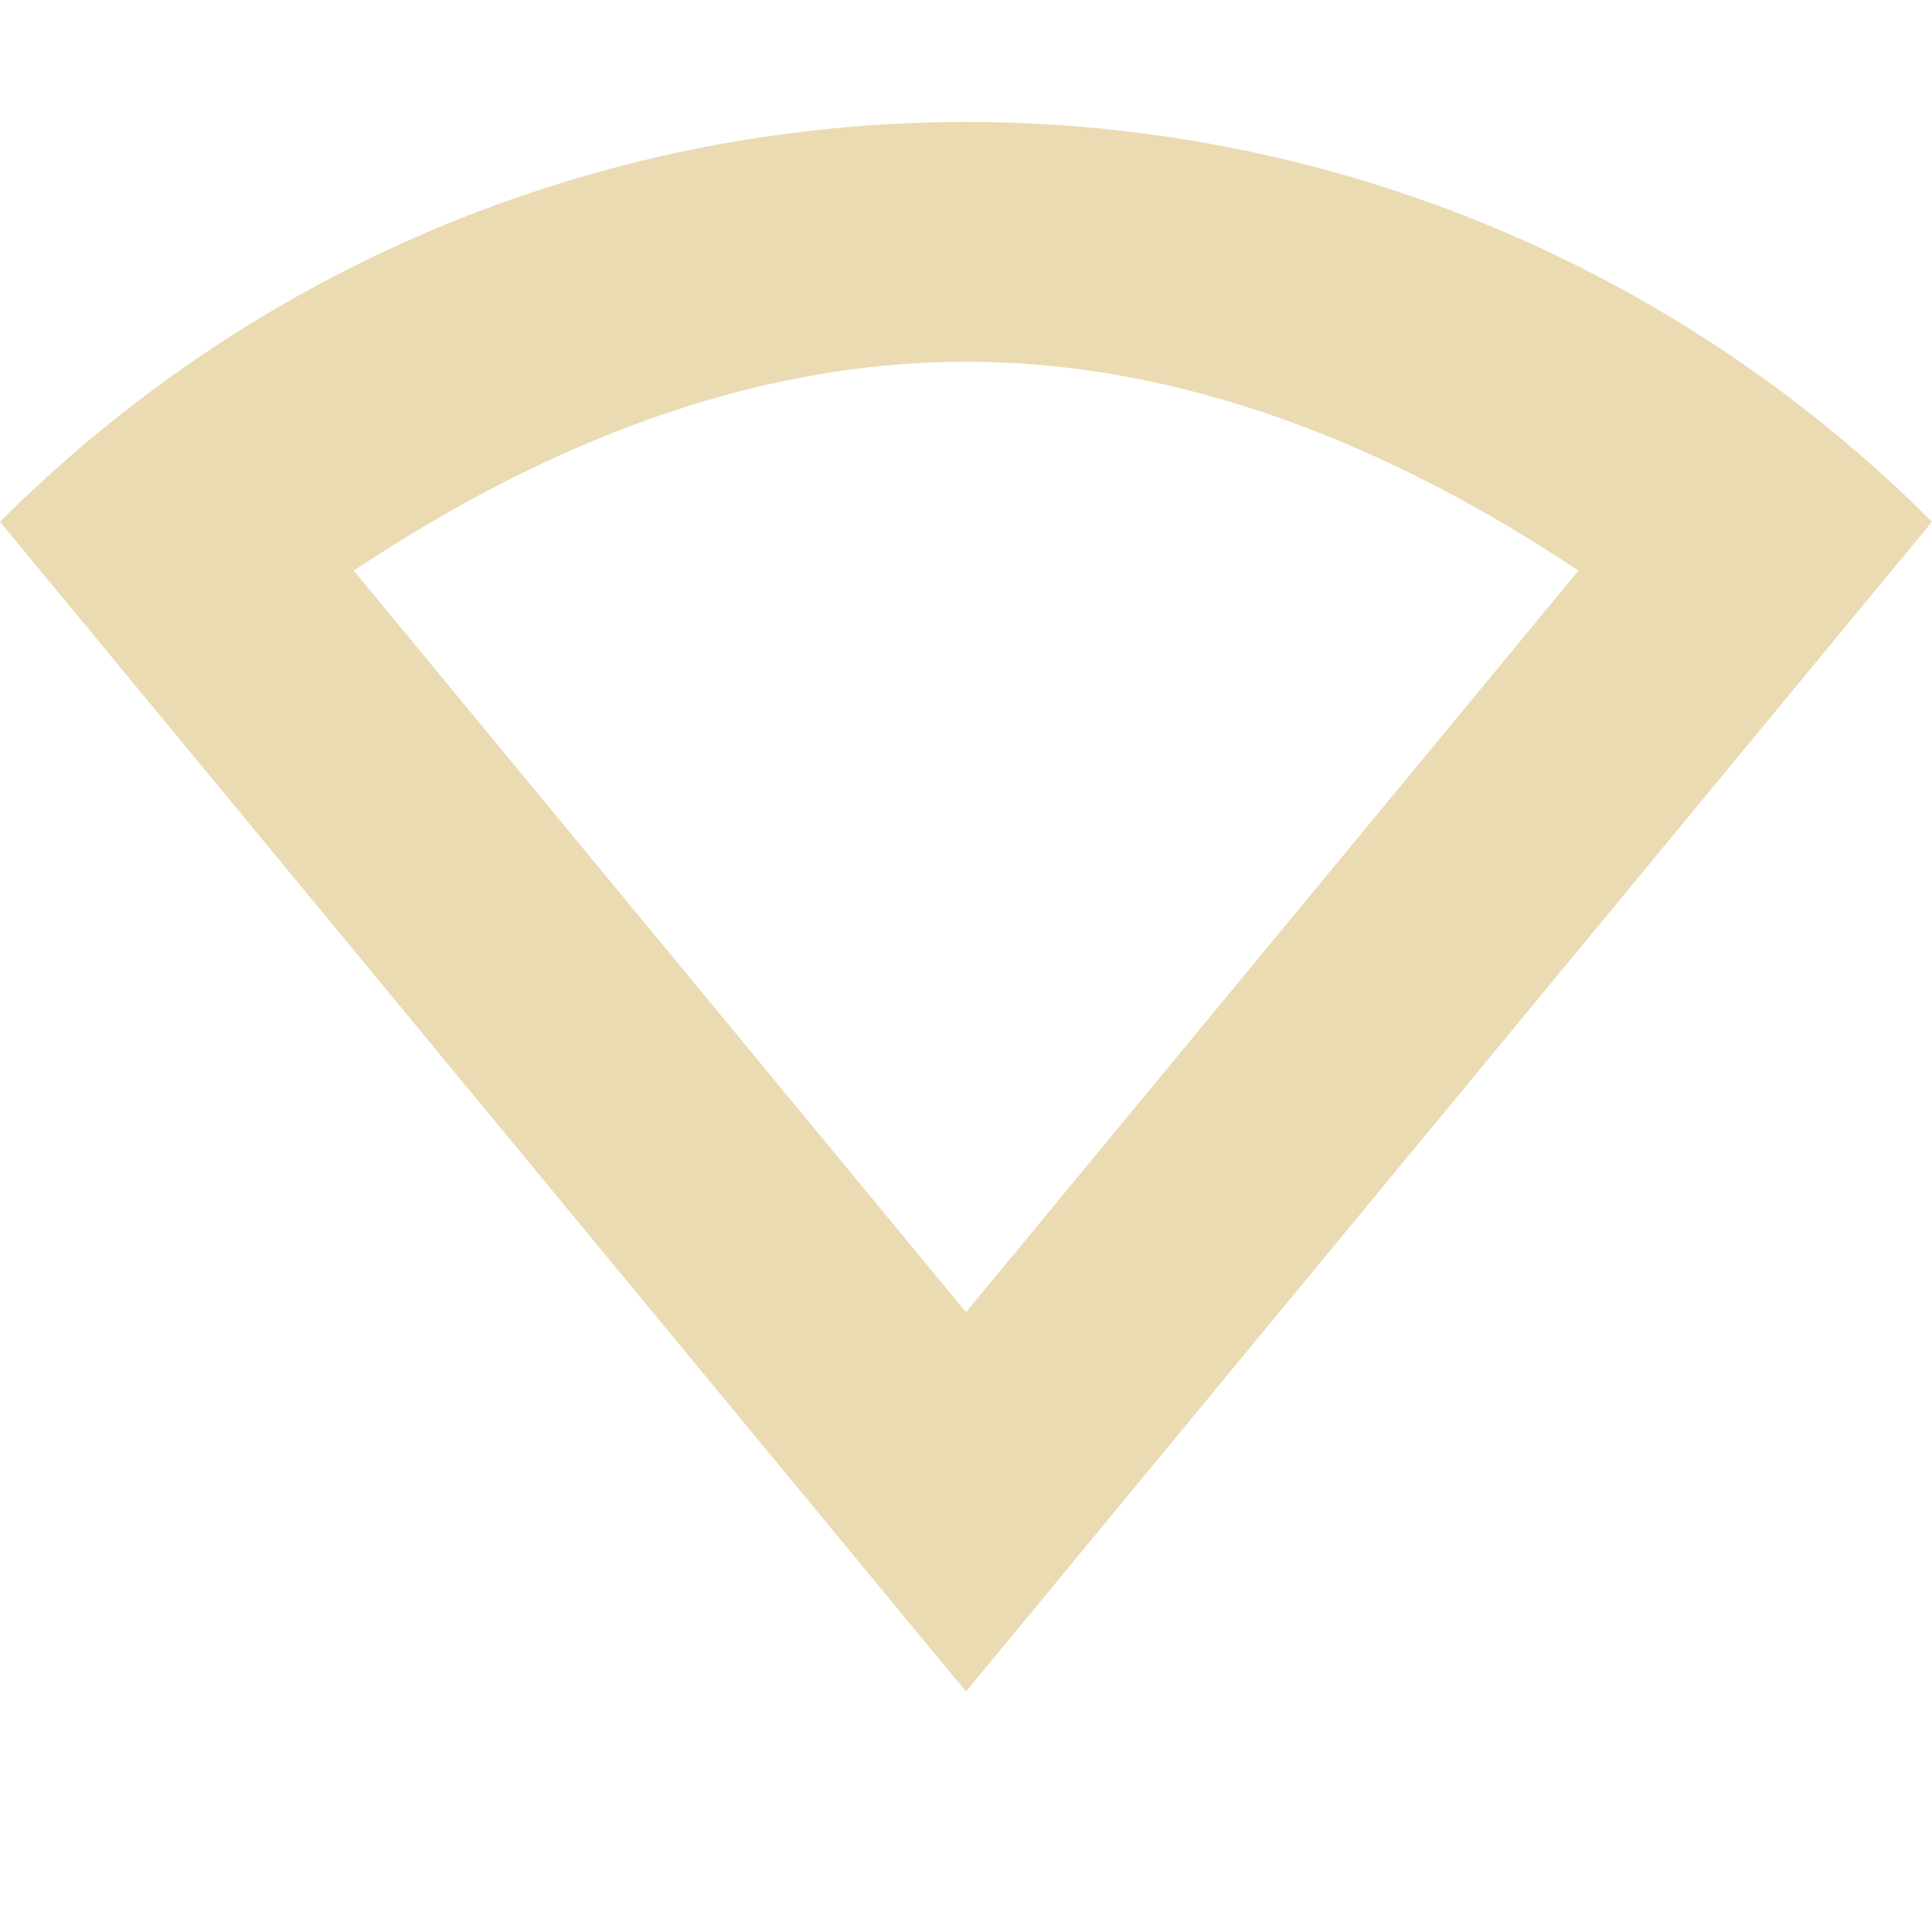 <svg width="16" height="16" version="1.1" xmlns="http://www.w3.org/2000/svg">
 <g transform="translate(-445 615)">
  <path d="m453-613.99c-2.895 0-5.791 1.103-8 3.311l8 9.688 8-9.688c-2.209-2.208-5.105-3.311-8-3.311zm0 1.986c1.796 0 3.514 0.691 5.072 1.73l-5.072 6.141-5.07-6.141c1.558-1.039 3.275-1.73 5.07-1.73z" fill="#ebdbb2"/>
 </g>
</svg>
